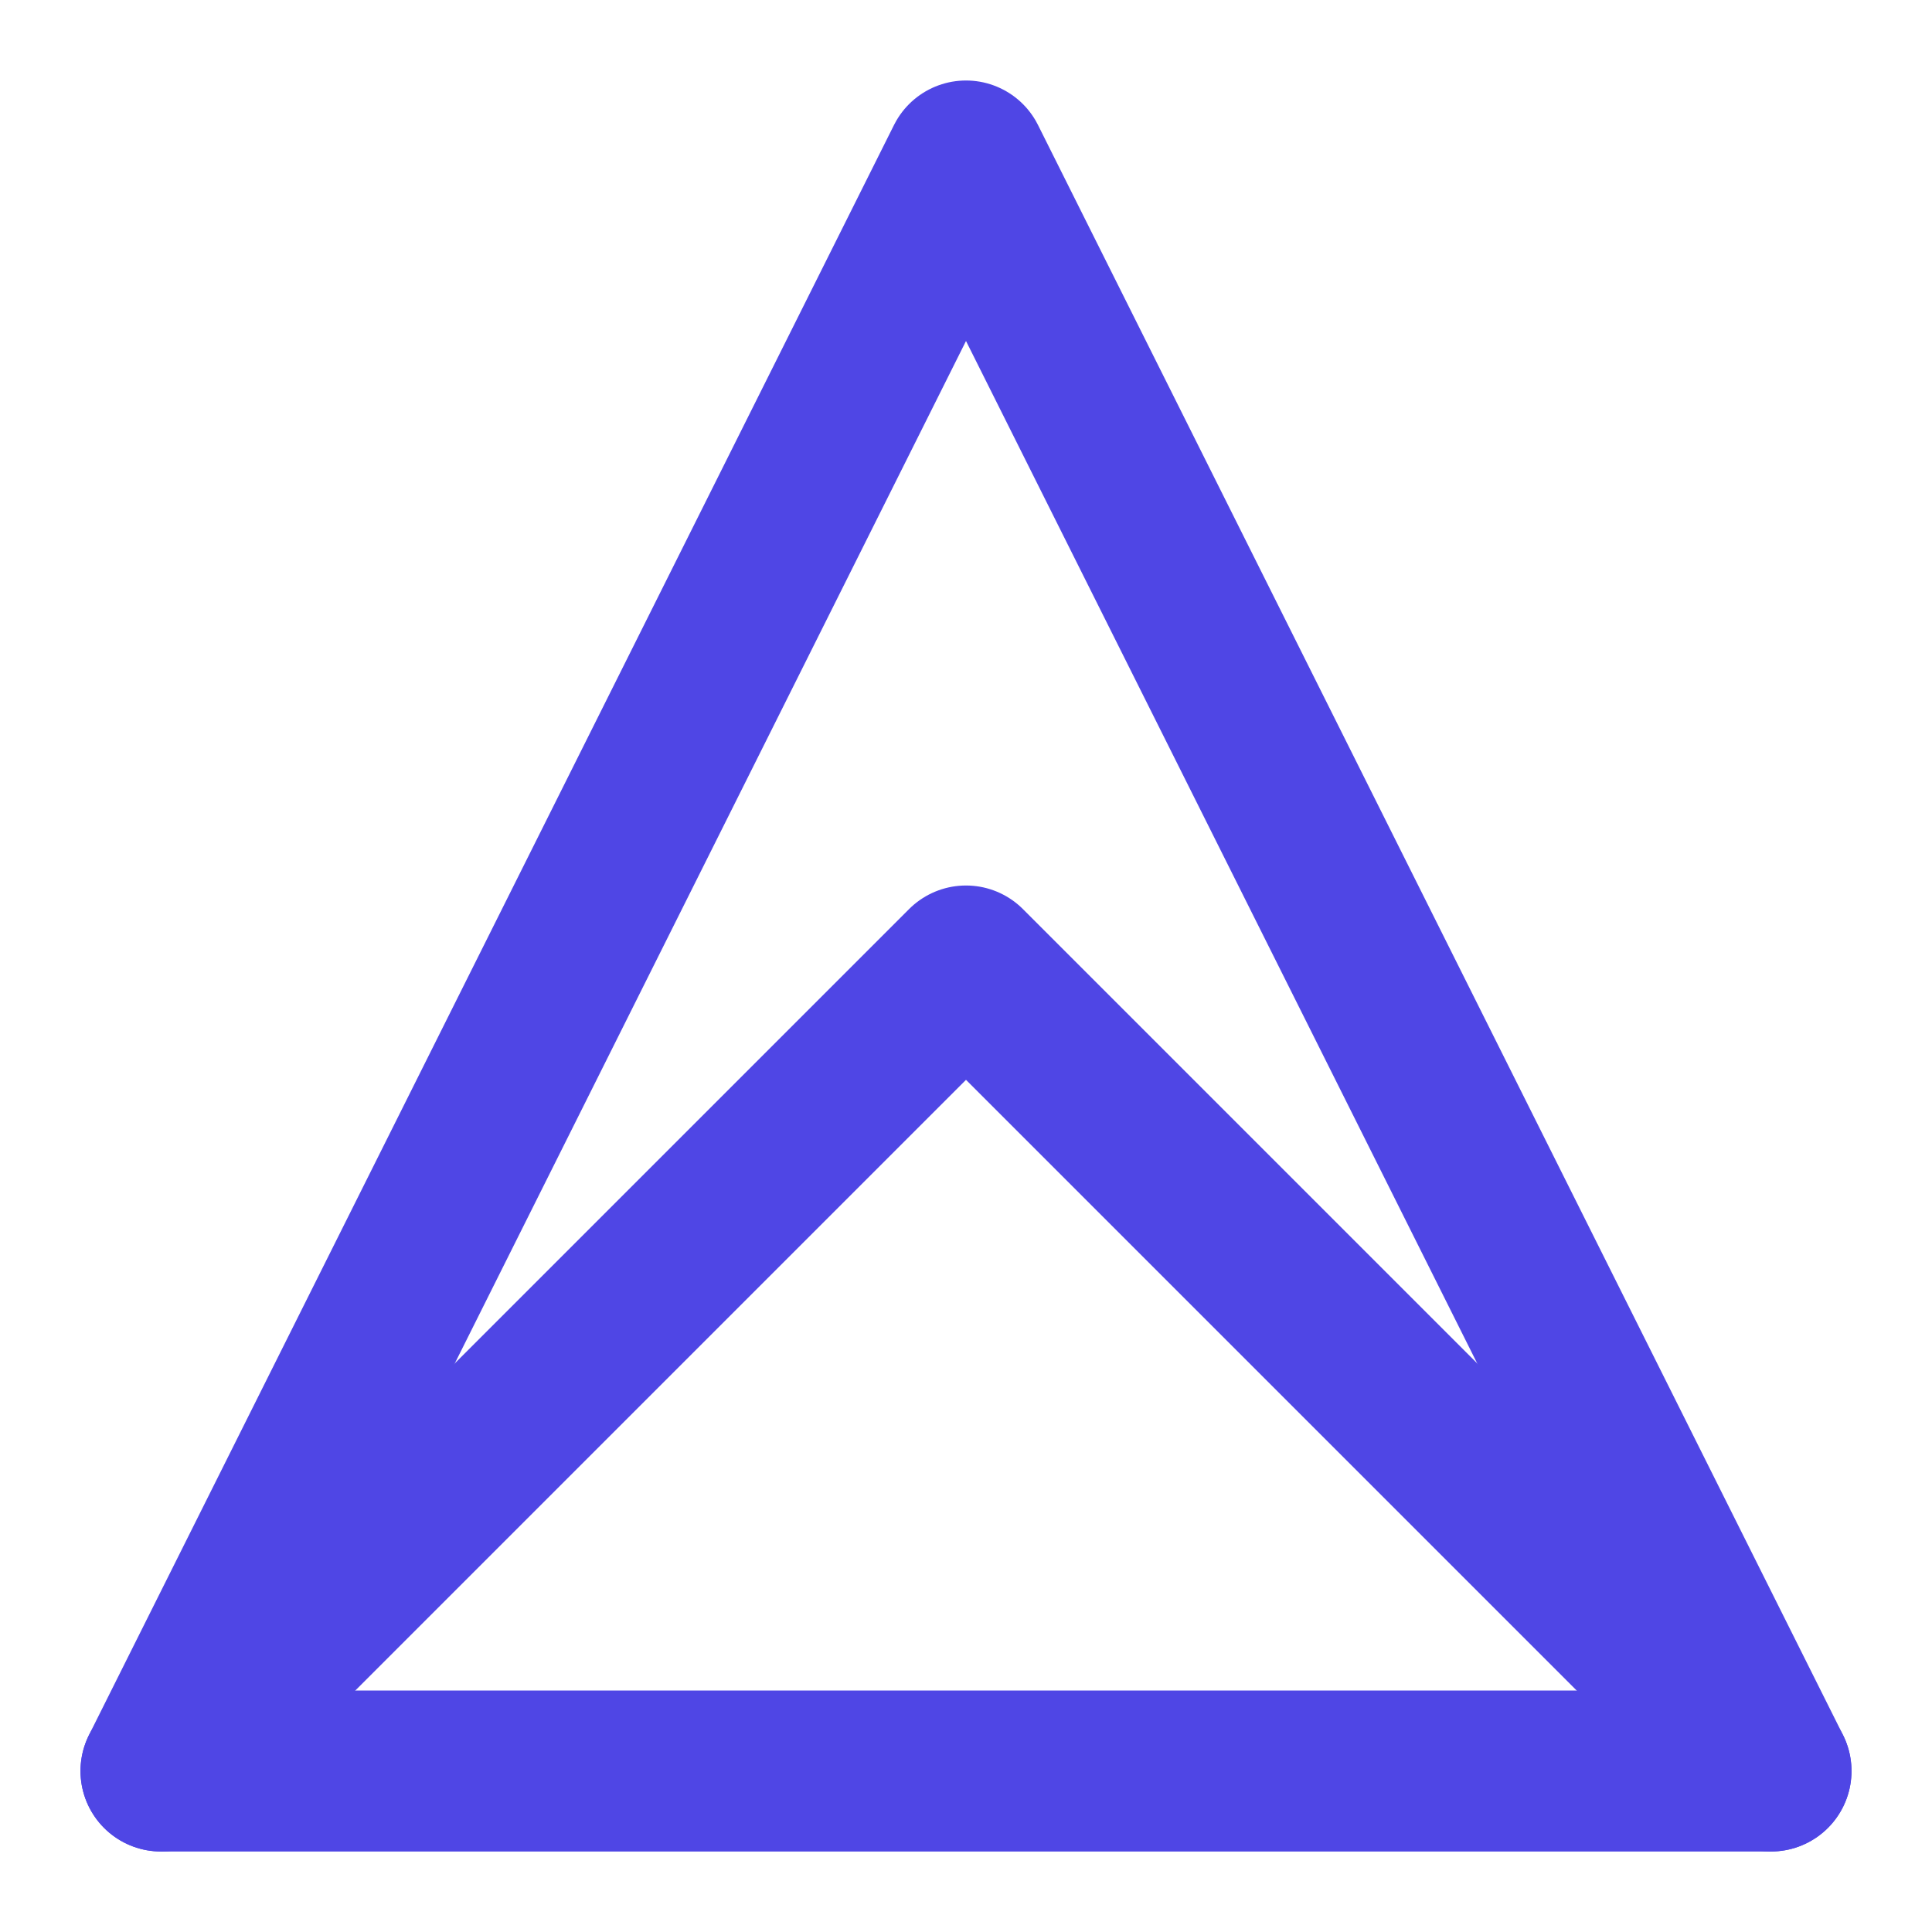 <svg width="24" height="24" viewBox="0 0 24 24" fill="none" xmlns="http://www.w3.org/2000/svg">
  <path d="M2 22L12 2L22 22H2Z" stroke="#4F46E5" stroke-width="2" stroke-linecap="round" stroke-linejoin="round"/>
  <path d="M2 22L12 12L22 22" stroke="#4F46E5" stroke-width="2" stroke-linecap="round" stroke-linejoin="round"/>
</svg>